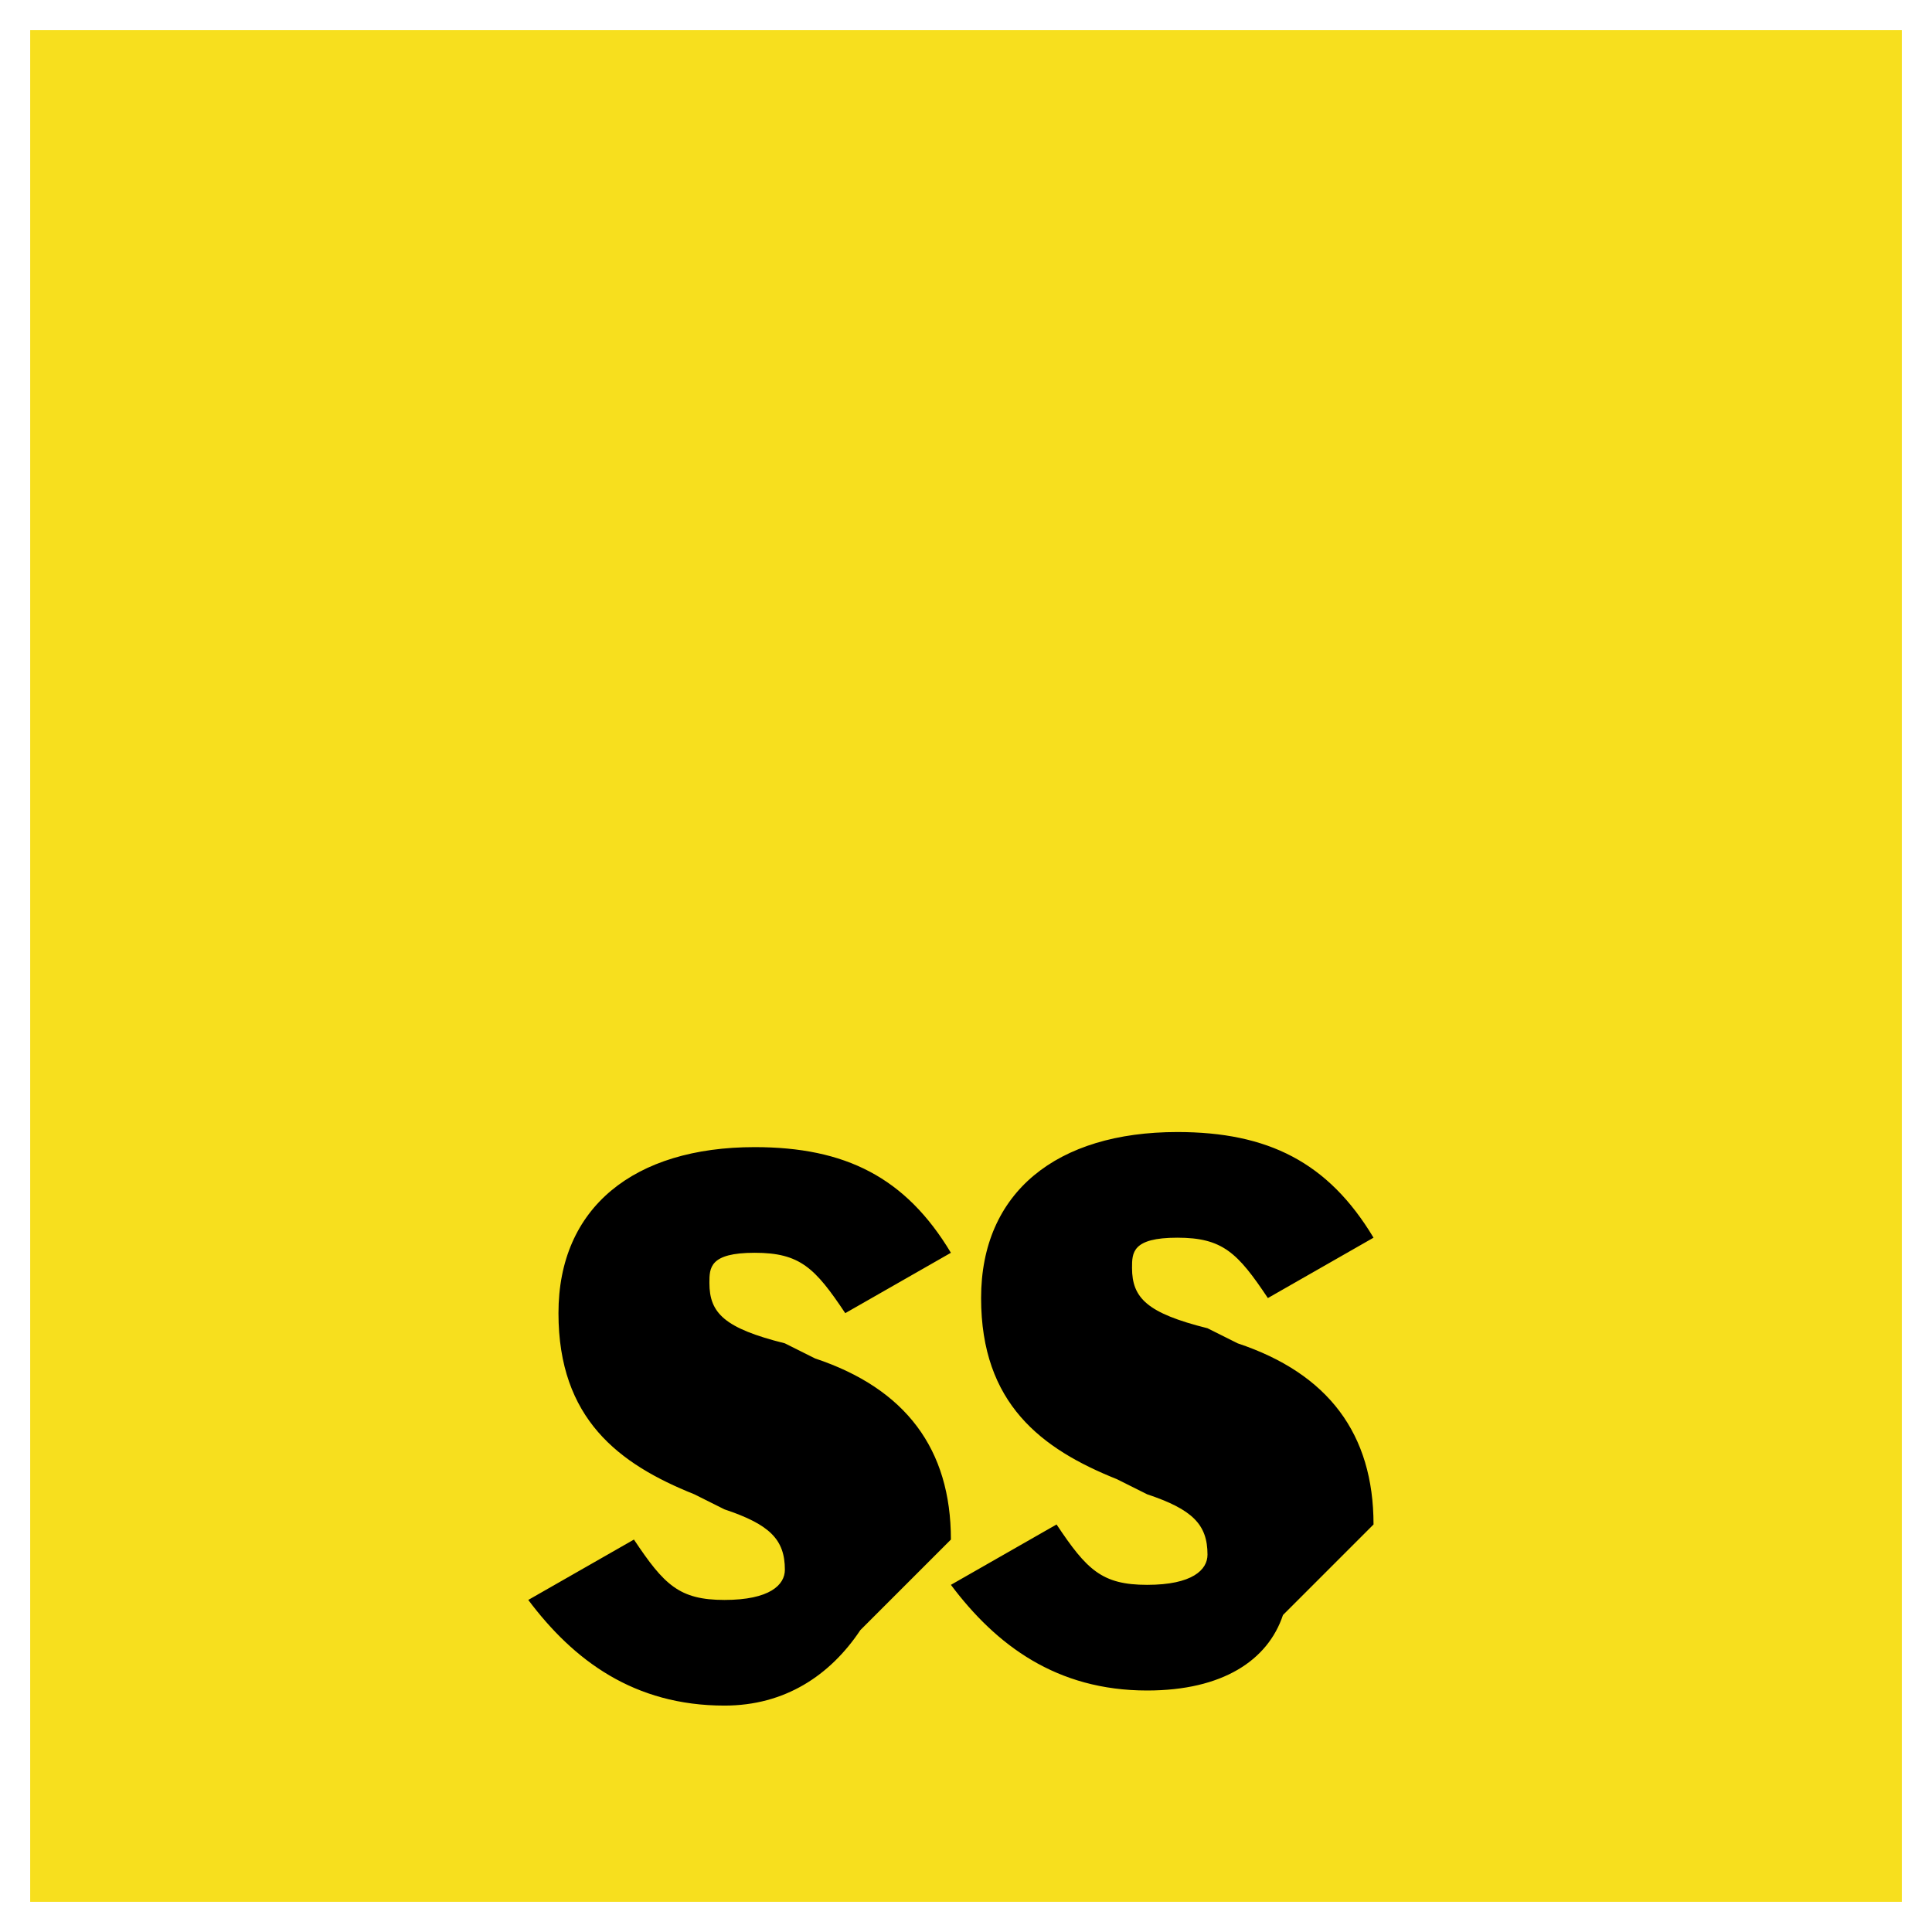 <svg xmlns="http://www.w3.org/2000/svg" viewBox="0 0 128 128">
  <path fill="#f7df1e" d="M2 2h124v124H2z"></path>
  <path d="M85 107c-1 3-4 5-9 5-6 0-10-3-13-7l7-4c2 3 3 4 6 4s4-1 4-2c0-2-1-3-4-4l-2-1c-5-2-9-5-9-12s5-11 13-11c6 0 10 2 13 7l-7 4c-2-3-3-4-6-4s-3 1-3 2c0 2 1 3 5 4l2 1c6 2 9 6 9 12zm-28 1c-2 3-5 5-9 5-6 0-10-3-13-7l7-4c2 3 3 4 6 4s4-1 4-2c0-2-1-3-4-4l-2-1c-5-2-9-5-9-12s5-11 13-11c6 0 10 2 13 7l-7 4c-2-3-3-4-6-4s-3 1-3 2c0 2 1 3 5 4l2 1c6 2 9 6 9 12z"></path>
</svg>
